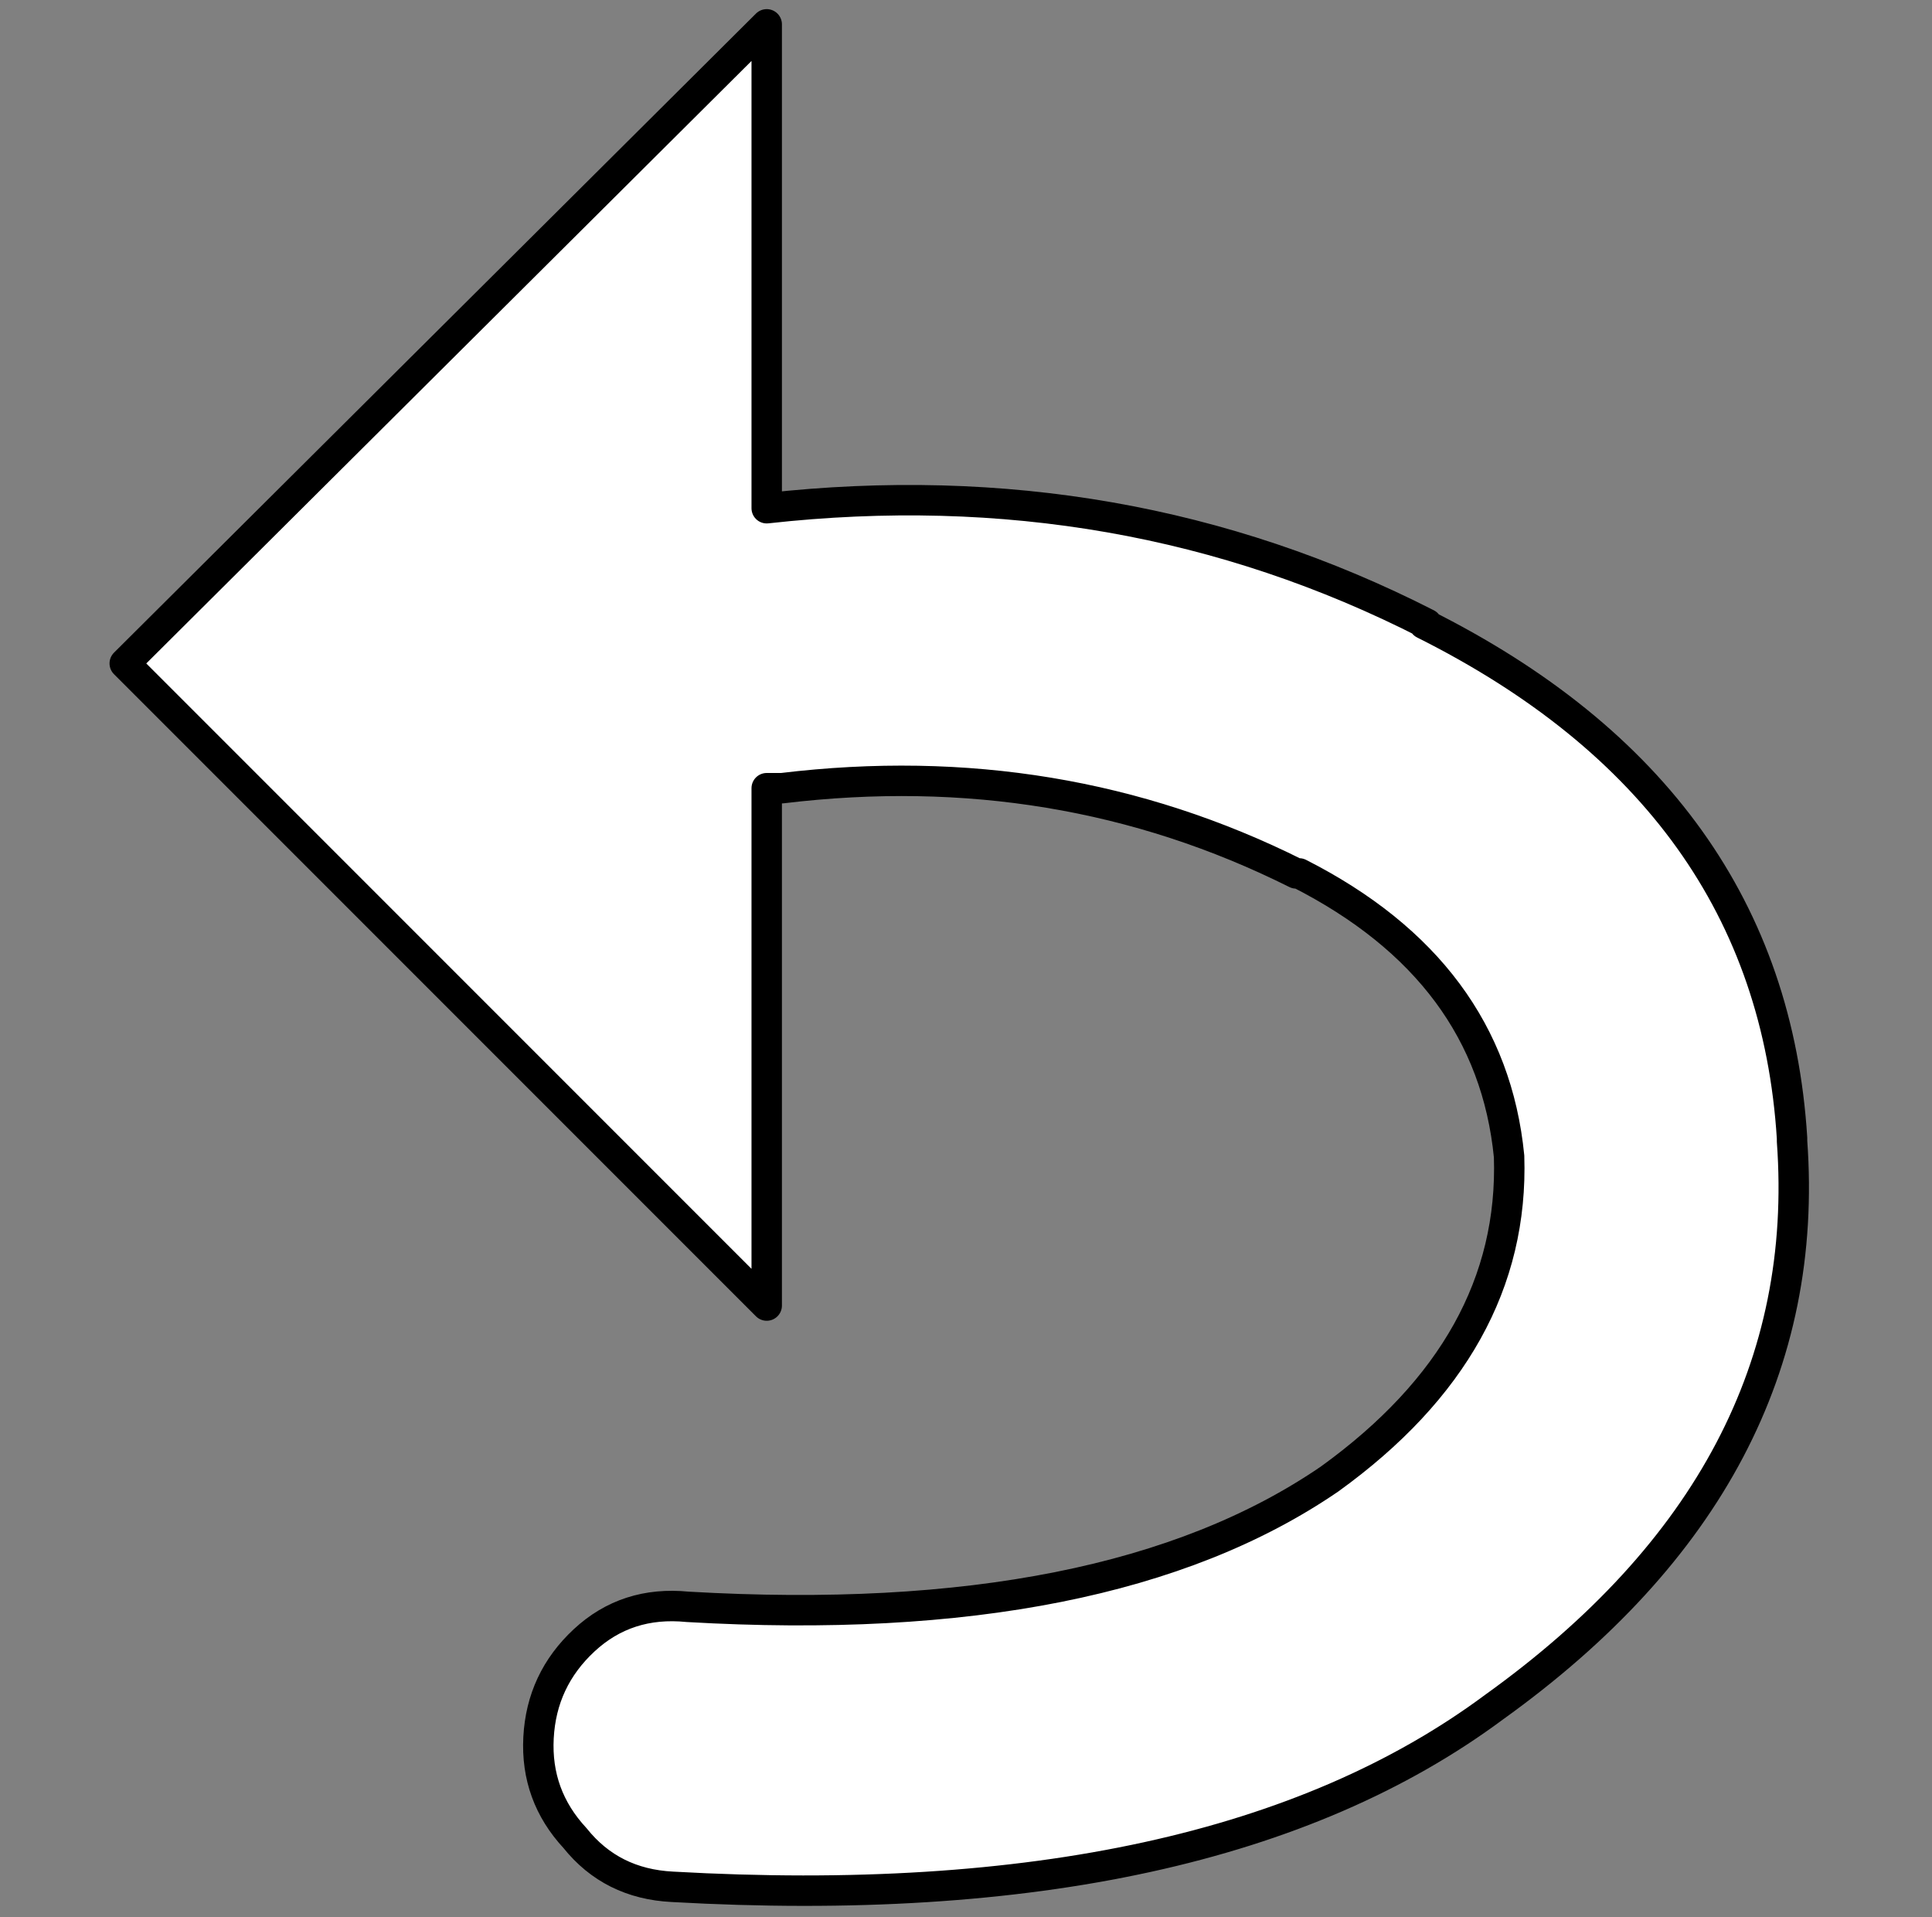 <?xml version="1.0" encoding="UTF-8" standalone="no"?>
<svg xmlns:xlink="http://www.w3.org/1999/xlink" height="31.5px" width="31.75px" xmlns="http://www.w3.org/2000/svg">
  <rect width="100%" height="100%" fill="#808080" stroke="none"/>
  <g transform="matrix(1.0, 0.0, 0.0, 1.0, 15.75, 15.7)">
    <use height="30.65" transform="matrix(1.0, 0.0, 0.0, 1.0, -13.7, -15.3)" width="27.45" xlink:href="#shape0"/>
  </g>
  <defs>
    <g id="shape0" transform="matrix(1.0, 0.0, 0.0, 1.0, 13.7, 15.3)">
      <path d="M-3.15 -7.35 Q2.7 -8.0 7.7 -5.45 L7.65 -5.45 Q13.35 -2.6 13.7 3.0 L13.7 3.05 Q14.1 8.55 8.8 12.35 4.15 15.8 -4.7 15.3 -5.7 15.25 -6.3 14.5 -6.95 13.8 -6.9 12.85 -6.85 11.9 -6.15 11.25 -5.45 10.6 -4.45 10.7 2.45 11.1 6.1 8.6 9.15 6.4 9.05 3.3 8.75 0.25 5.6 -1.35 L5.55 -1.35 Q1.65 -3.3 -2.9 -2.75 L-3.15 -2.75 -3.15 5.75 -13.7 -4.8 -3.15 -15.3 -3.15 -7.35" fill="#ffffff" fill-rule="evenodd" stroke="none"/>
      <path d="M-3.15 -7.35 L-3.15 -15.3 -13.7 -4.8 -3.15 5.75 -3.15 -2.75 -2.9 -2.75 Q1.65 -3.3 5.55 -1.35 L5.6 -1.35 Q8.75 0.25 9.05 3.3 9.15 6.4 6.1 8.6 2.45 11.1 -4.45 10.7 -5.45 10.6 -6.15 11.25 -6.85 11.9 -6.9 12.85 -6.95 13.8 -6.3 14.5 -5.7 15.25 -4.7 15.3 4.15 15.8 8.8 12.35 14.1 8.55 13.7 3.05 L13.7 3.0 Q13.35 -2.6 7.65 -5.45 L7.7 -5.45 Q2.7 -8.0 -3.15 -7.35 Z" fill="none" stroke="#000000" stroke-linecap="round" stroke-linejoin="round" stroke-width="0.5"/>
      <!-- stroke-witdhを0.05から０.5に変更-->
    </g>
  </defs>
</svg>
